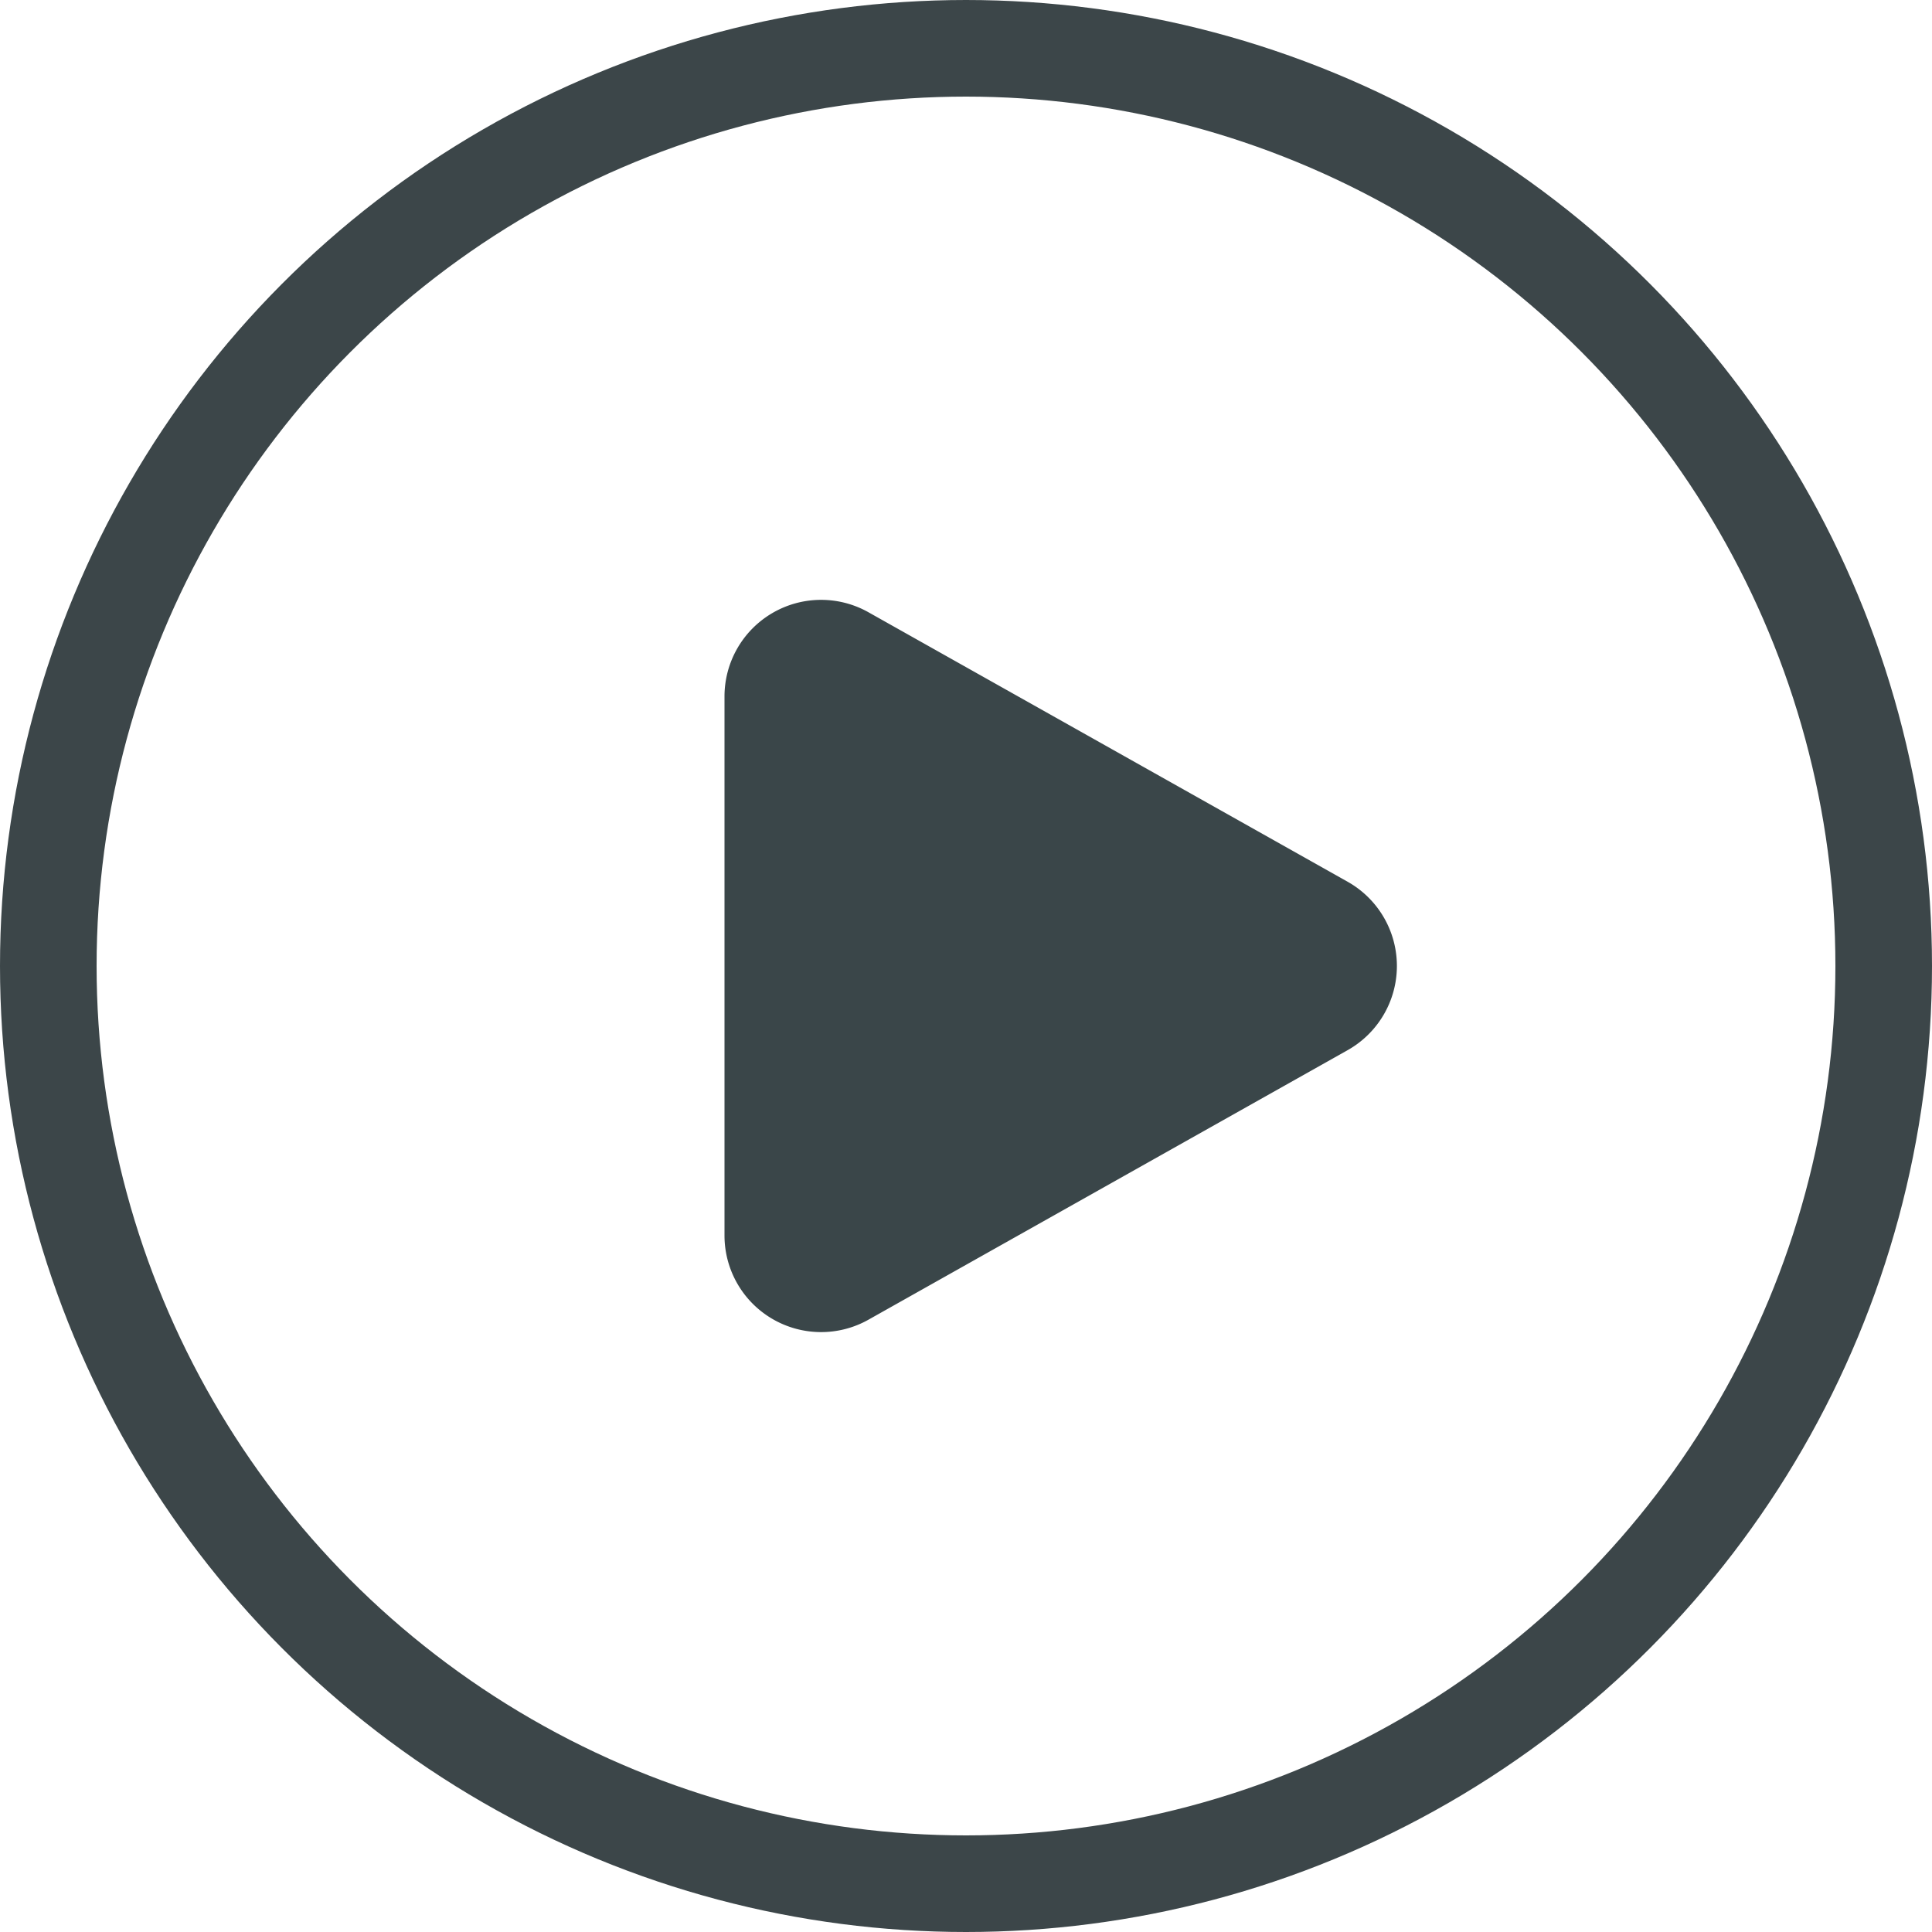 <svg xmlns="http://www.w3.org/2000/svg" width="20" height="20" viewBox="0 0 20 20">
    <path data-name="Polygon 29" d="M3.628 1.549a1 1 0 0 1 1.743 0l2.79 4.96A1 1 0 0 1 7.29 8H1.71a1 1 0 0 1-.872-1.49z" transform="rotate(90 5 10.5)" style="fill:#3a4649"/>
    <g data-name="Ellipse 455" style="stroke:#3c4649;fill:none">
        <circle cx="10" cy="10" r="10" style="stroke:none"/>
        <circle cx="10" cy="10" r="9.5" style="fill:none"/>
    </g>
</svg>
